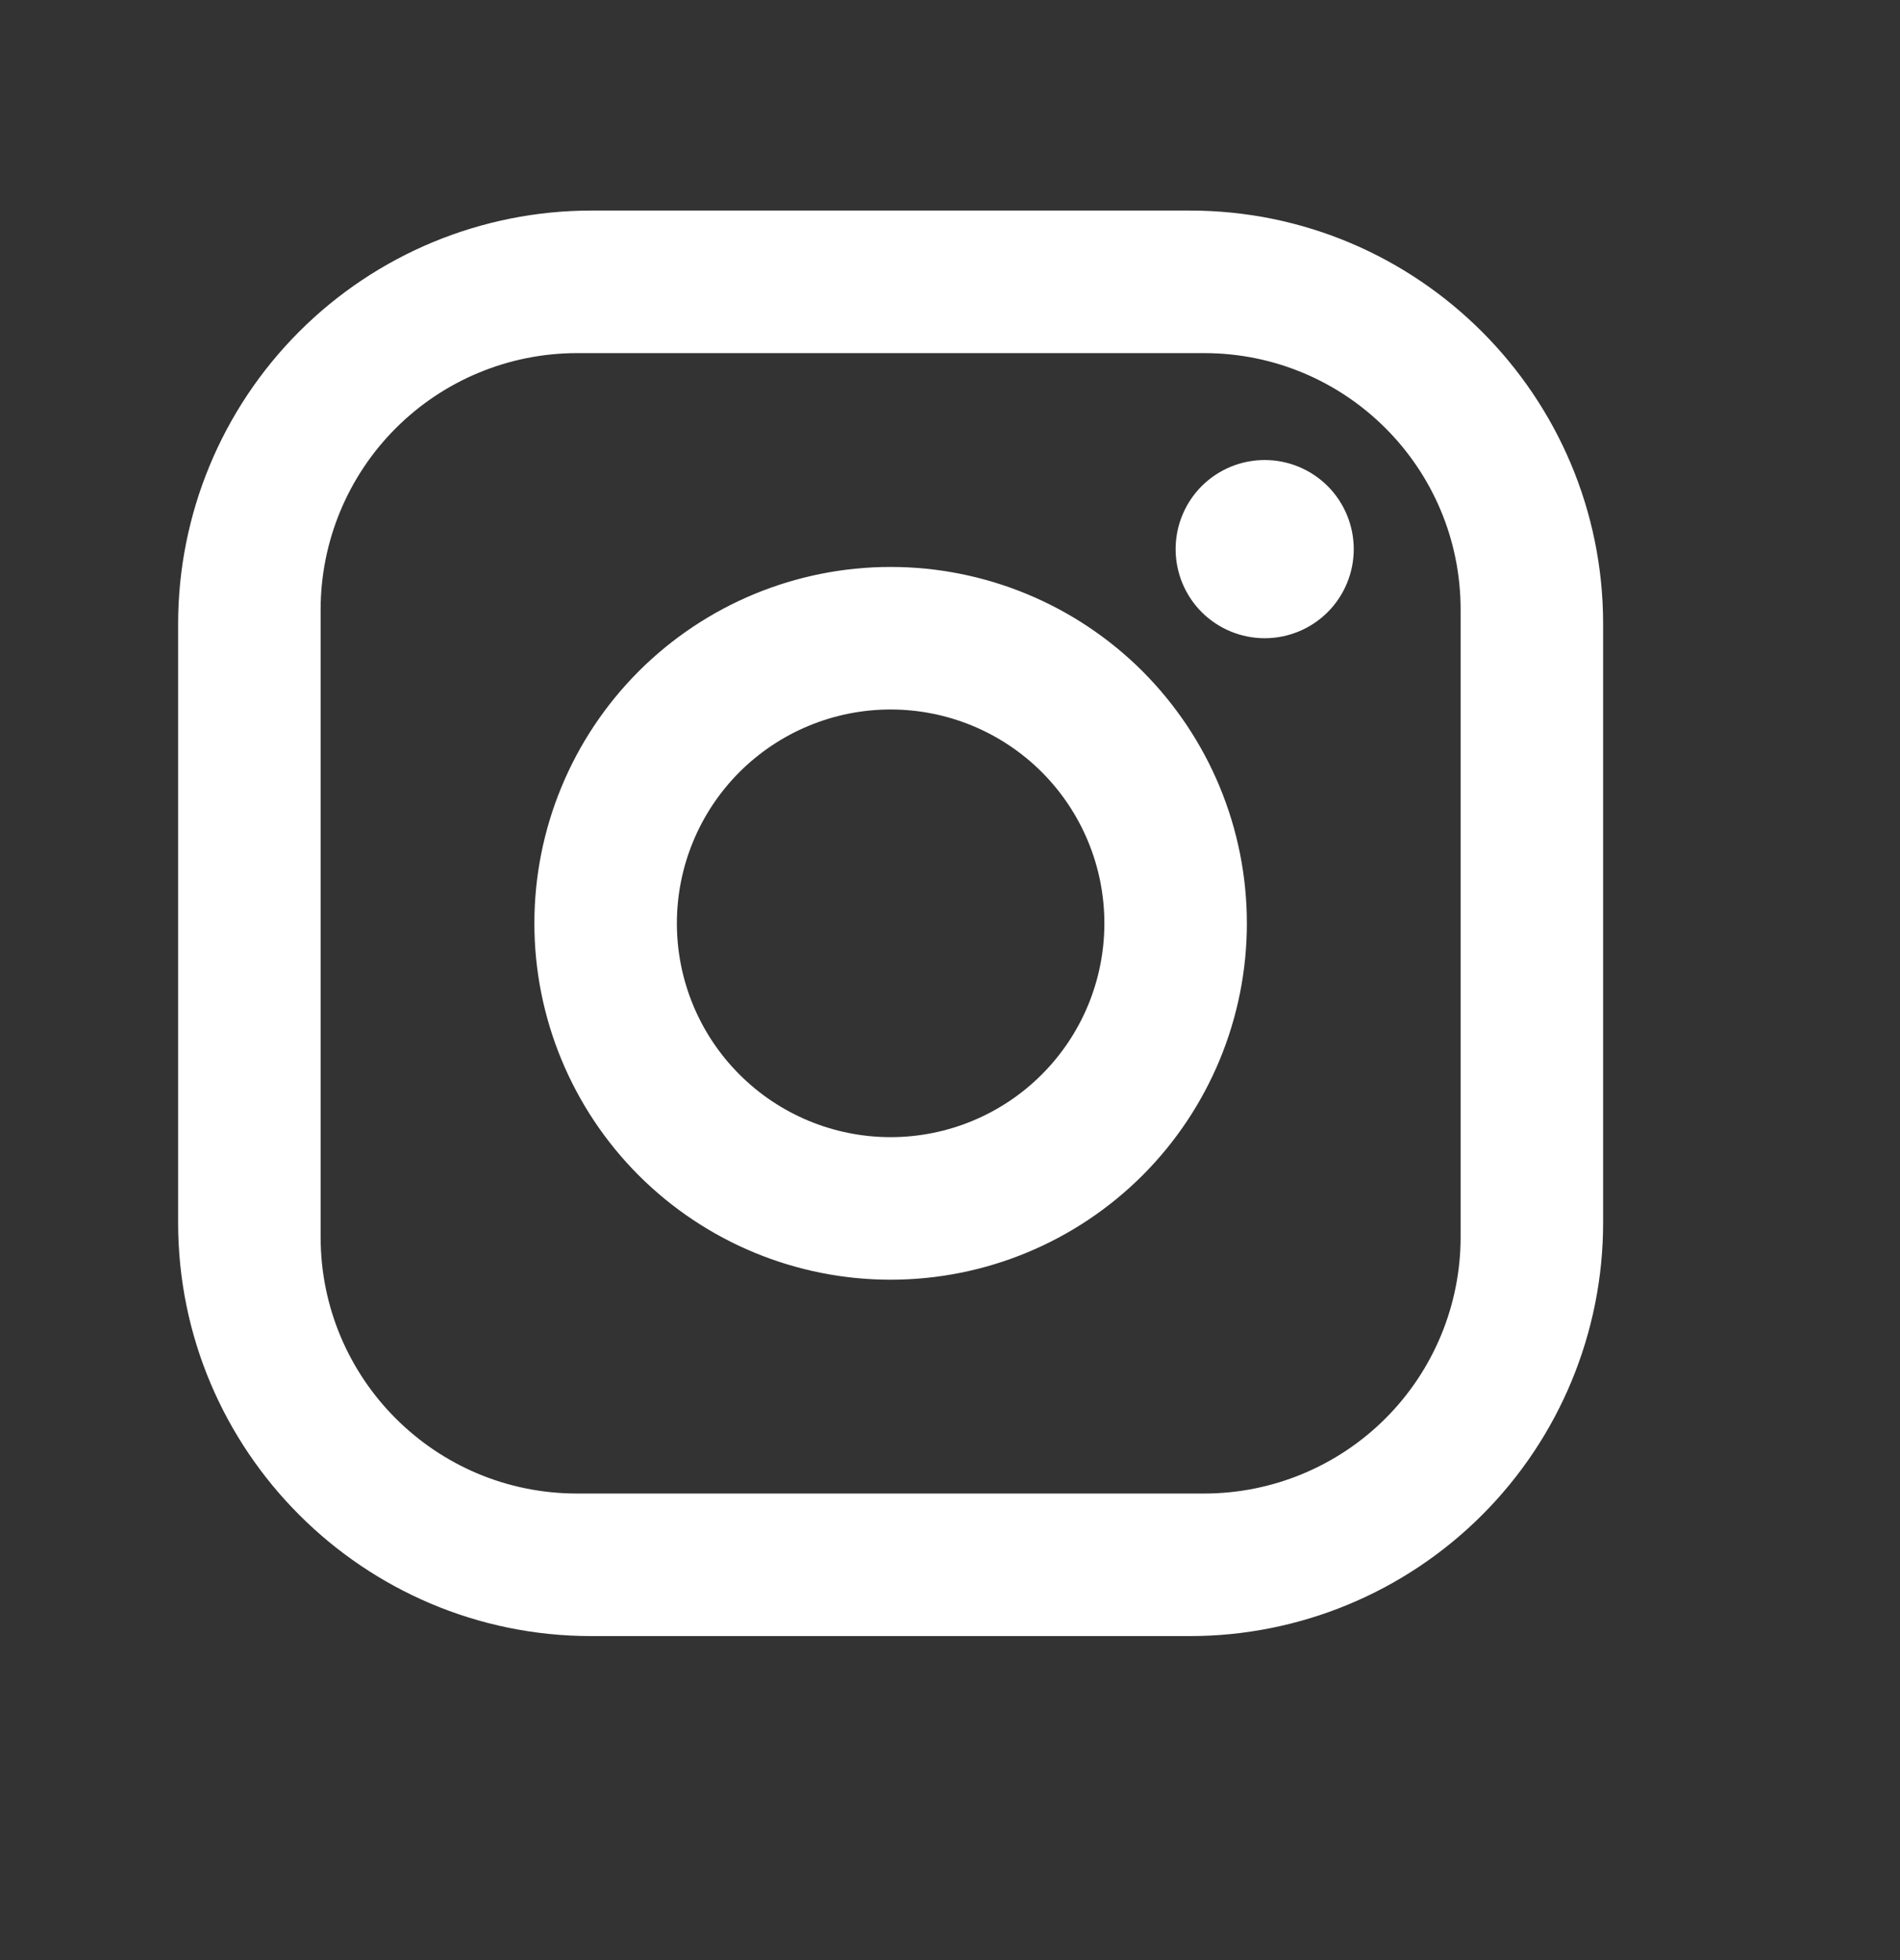 <svg width="32" height="33" viewBox="0 0 32 33" fill="none" xmlns="http://www.w3.org/2000/svg">
<rect x="0" y="0" width="32" height="33" fill="#333333" stroke="none"/>
<path d="M9.96 3.545H20.04C23.88 3.545 27 6.665 27 10.505V20.585C27 22.431 26.267 24.201 24.962 25.506C23.656 26.812 21.886 27.545 20.04 27.545H9.96C6.12 27.545 3 24.425 3 20.585V10.505C3 8.659 3.733 6.889 5.039 5.583C6.344 4.278 8.114 3.545 9.96 3.545ZM9.72 5.945C8.574 5.945 7.475 6.4 6.665 7.21C5.855 8.02 5.4 9.119 5.4 10.265V20.825C5.4 23.213 7.332 25.145 9.72 25.145H20.28C21.426 25.145 22.524 24.69 23.335 23.88C24.145 23.07 24.6 21.971 24.6 20.825V10.265C24.6 7.877 22.668 5.945 20.28 5.945H9.72ZM21.3 7.745C21.698 7.745 22.079 7.903 22.361 8.184C22.642 8.466 22.8 8.847 22.8 9.245C22.8 9.643 22.642 10.024 22.361 10.306C22.079 10.587 21.698 10.745 21.3 10.745C20.902 10.745 20.521 10.587 20.239 10.306C19.958 10.024 19.8 9.643 19.8 9.245C19.8 8.847 19.958 8.466 20.239 8.184C20.521 7.903 20.902 7.745 21.3 7.745ZM15 9.545C16.591 9.545 18.117 10.177 19.243 11.302C20.368 12.428 21 13.954 21 15.545C21 17.136 20.368 18.662 19.243 19.788C18.117 20.913 16.591 21.545 15 21.545C13.409 21.545 11.883 20.913 10.757 19.788C9.632 18.662 9 17.136 9 15.545C9 13.954 9.632 12.428 10.757 11.302C11.883 10.177 13.409 9.545 15 9.545ZM15 11.945C14.045 11.945 13.13 12.324 12.454 12.999C11.779 13.675 11.4 14.59 11.4 15.545C11.4 16.5 11.779 17.415 12.454 18.09C13.13 18.766 14.045 19.145 15 19.145C15.955 19.145 16.87 18.766 17.546 18.09C18.221 17.415 18.6 16.5 18.6 15.545C18.6 14.59 18.221 13.675 17.546 12.999C16.87 12.324 15.955 11.945 15 11.945Z" fill="white"/>
</svg>
